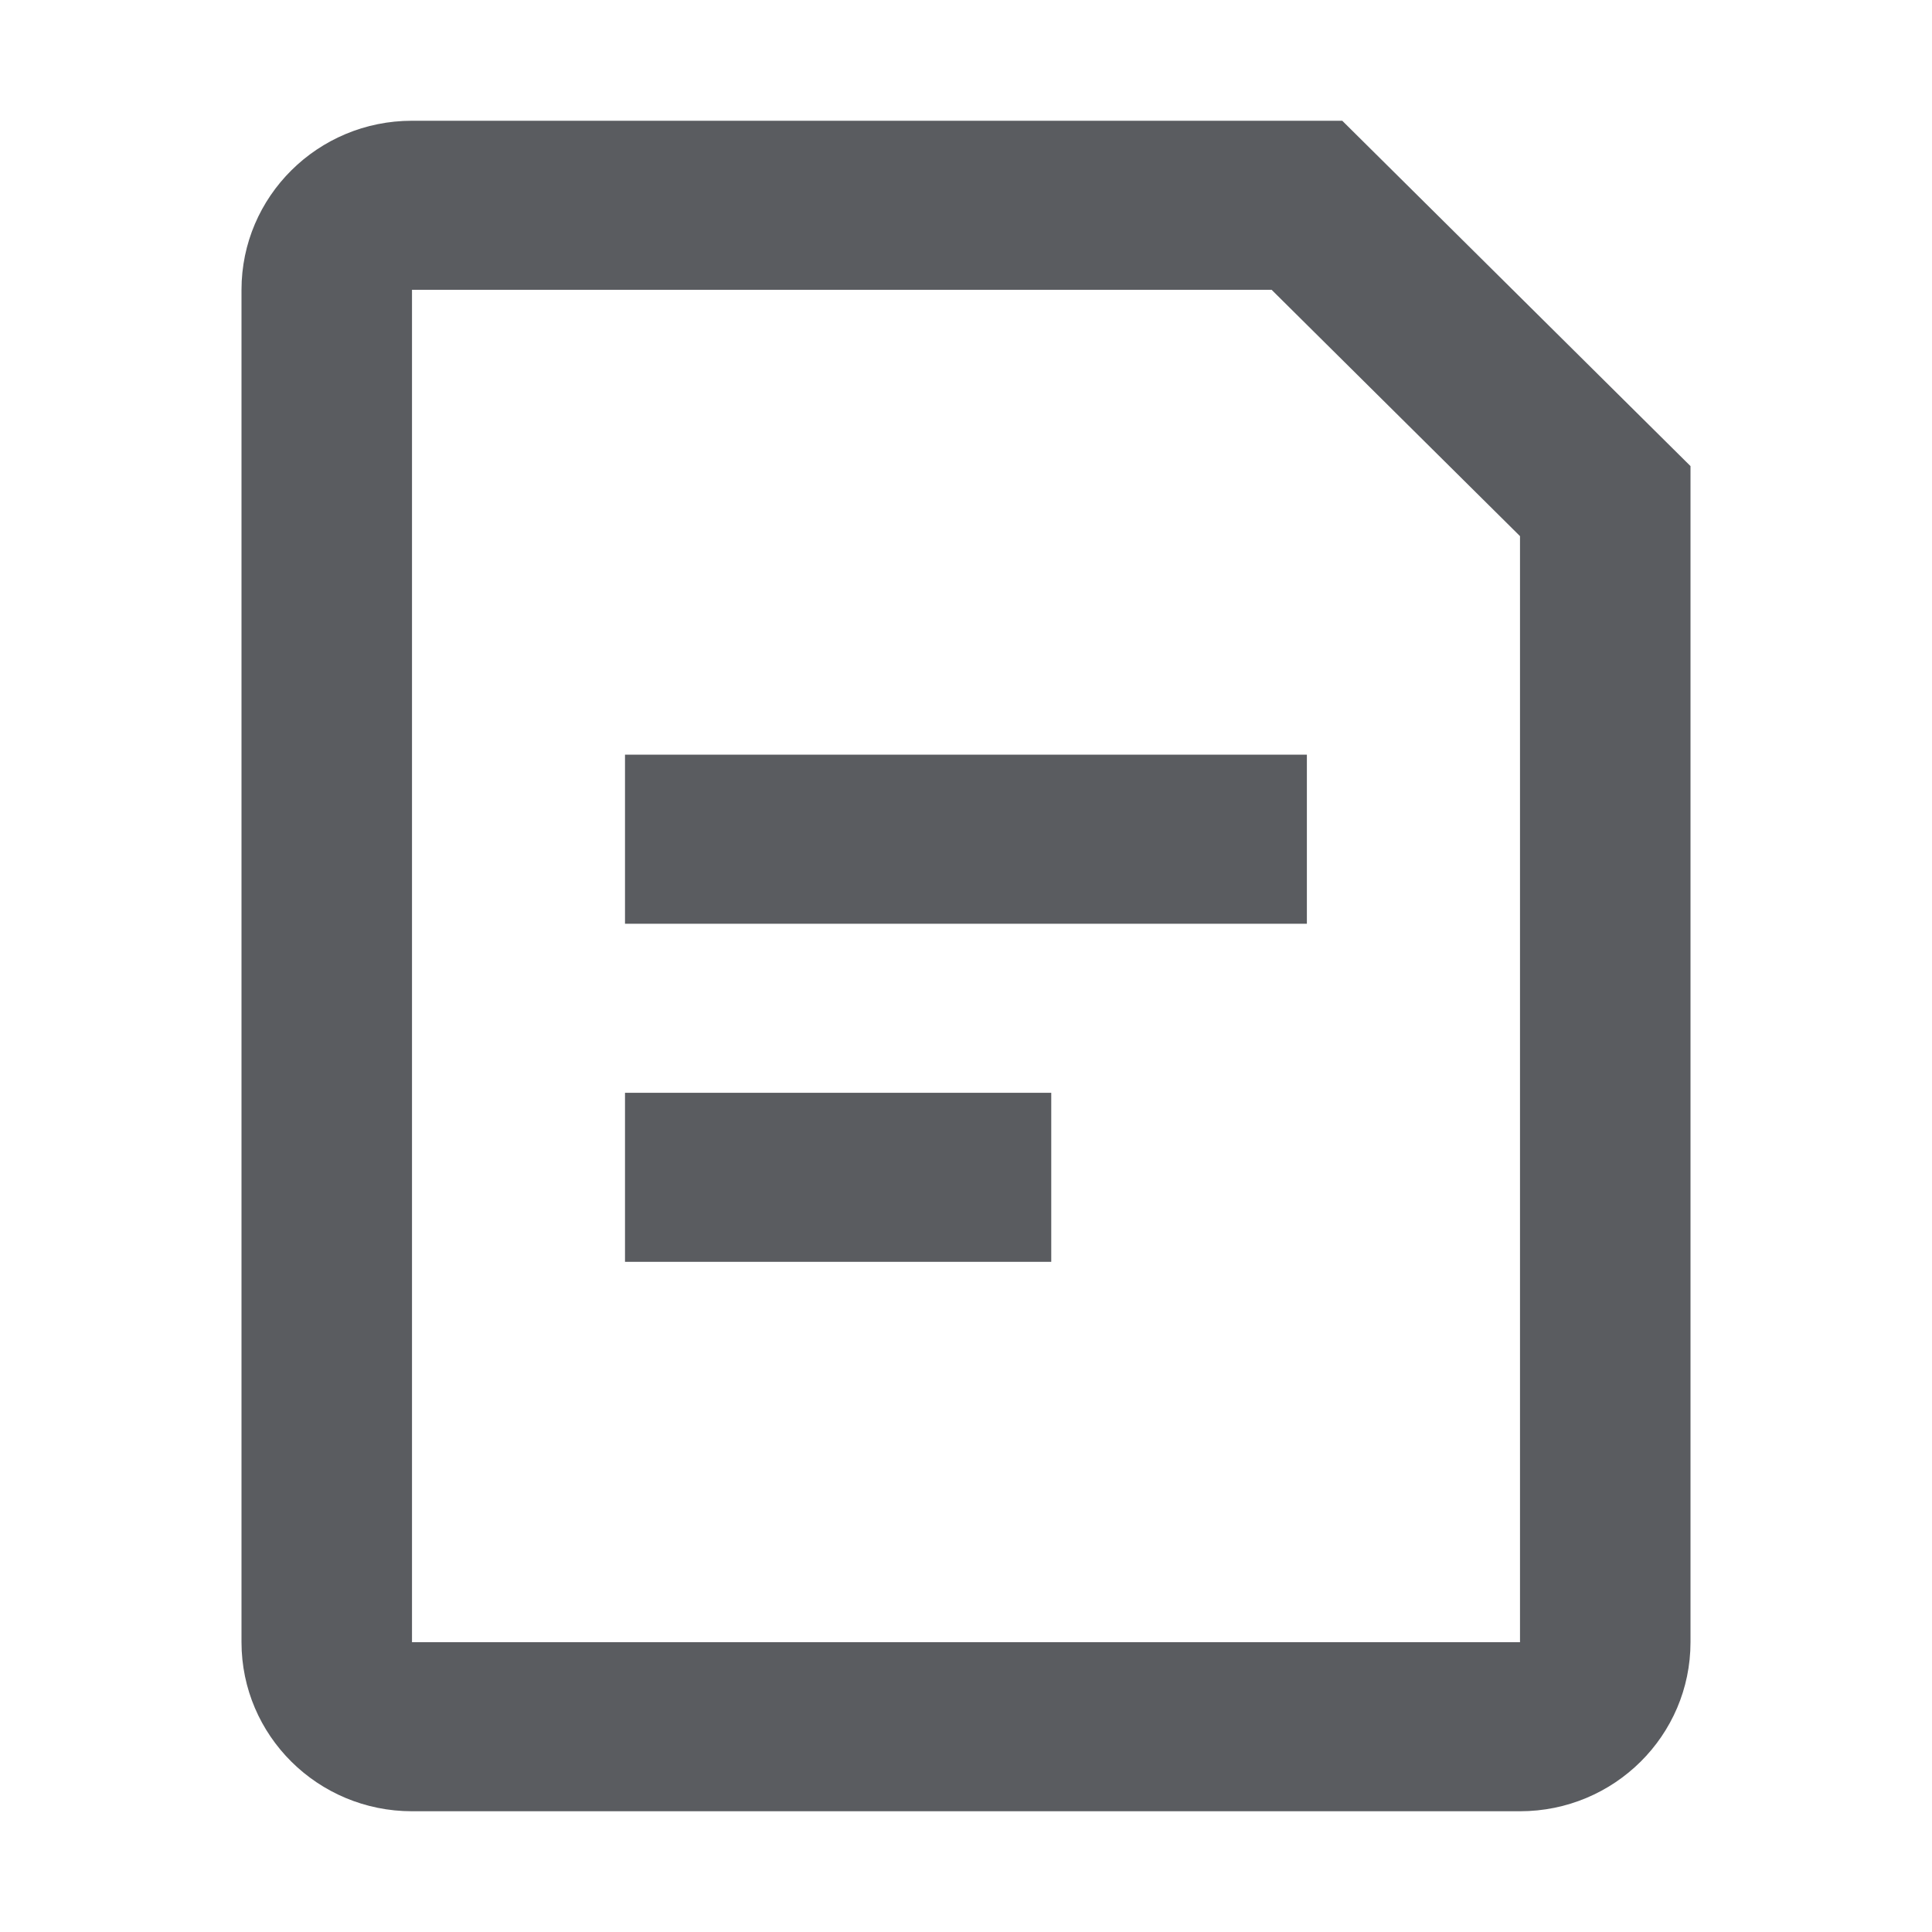 <svg width="16" height="16" viewBox="0 0 16 16" fill="none" xmlns="http://www.w3.org/2000/svg">
<path fill-rule="evenodd" clip-rule="evenodd" d="M2 2.4C2 1.627 2.632 1 3.412 1H11.116L14 3.86V13.6C14 14.373 13.368 15 12.588 15H3.412C2.632 15 2 14.373 2 13.6V2.4ZM10.531 2.4L3.412 2.4V13.6H12.588V4.44L10.531 2.4ZM10.823 7.65H5.176V6.25H10.823V7.65ZM8.706 10.45H5.176V9.05H8.706V10.45Z" fill="#5A5C60"/>
</svg>
